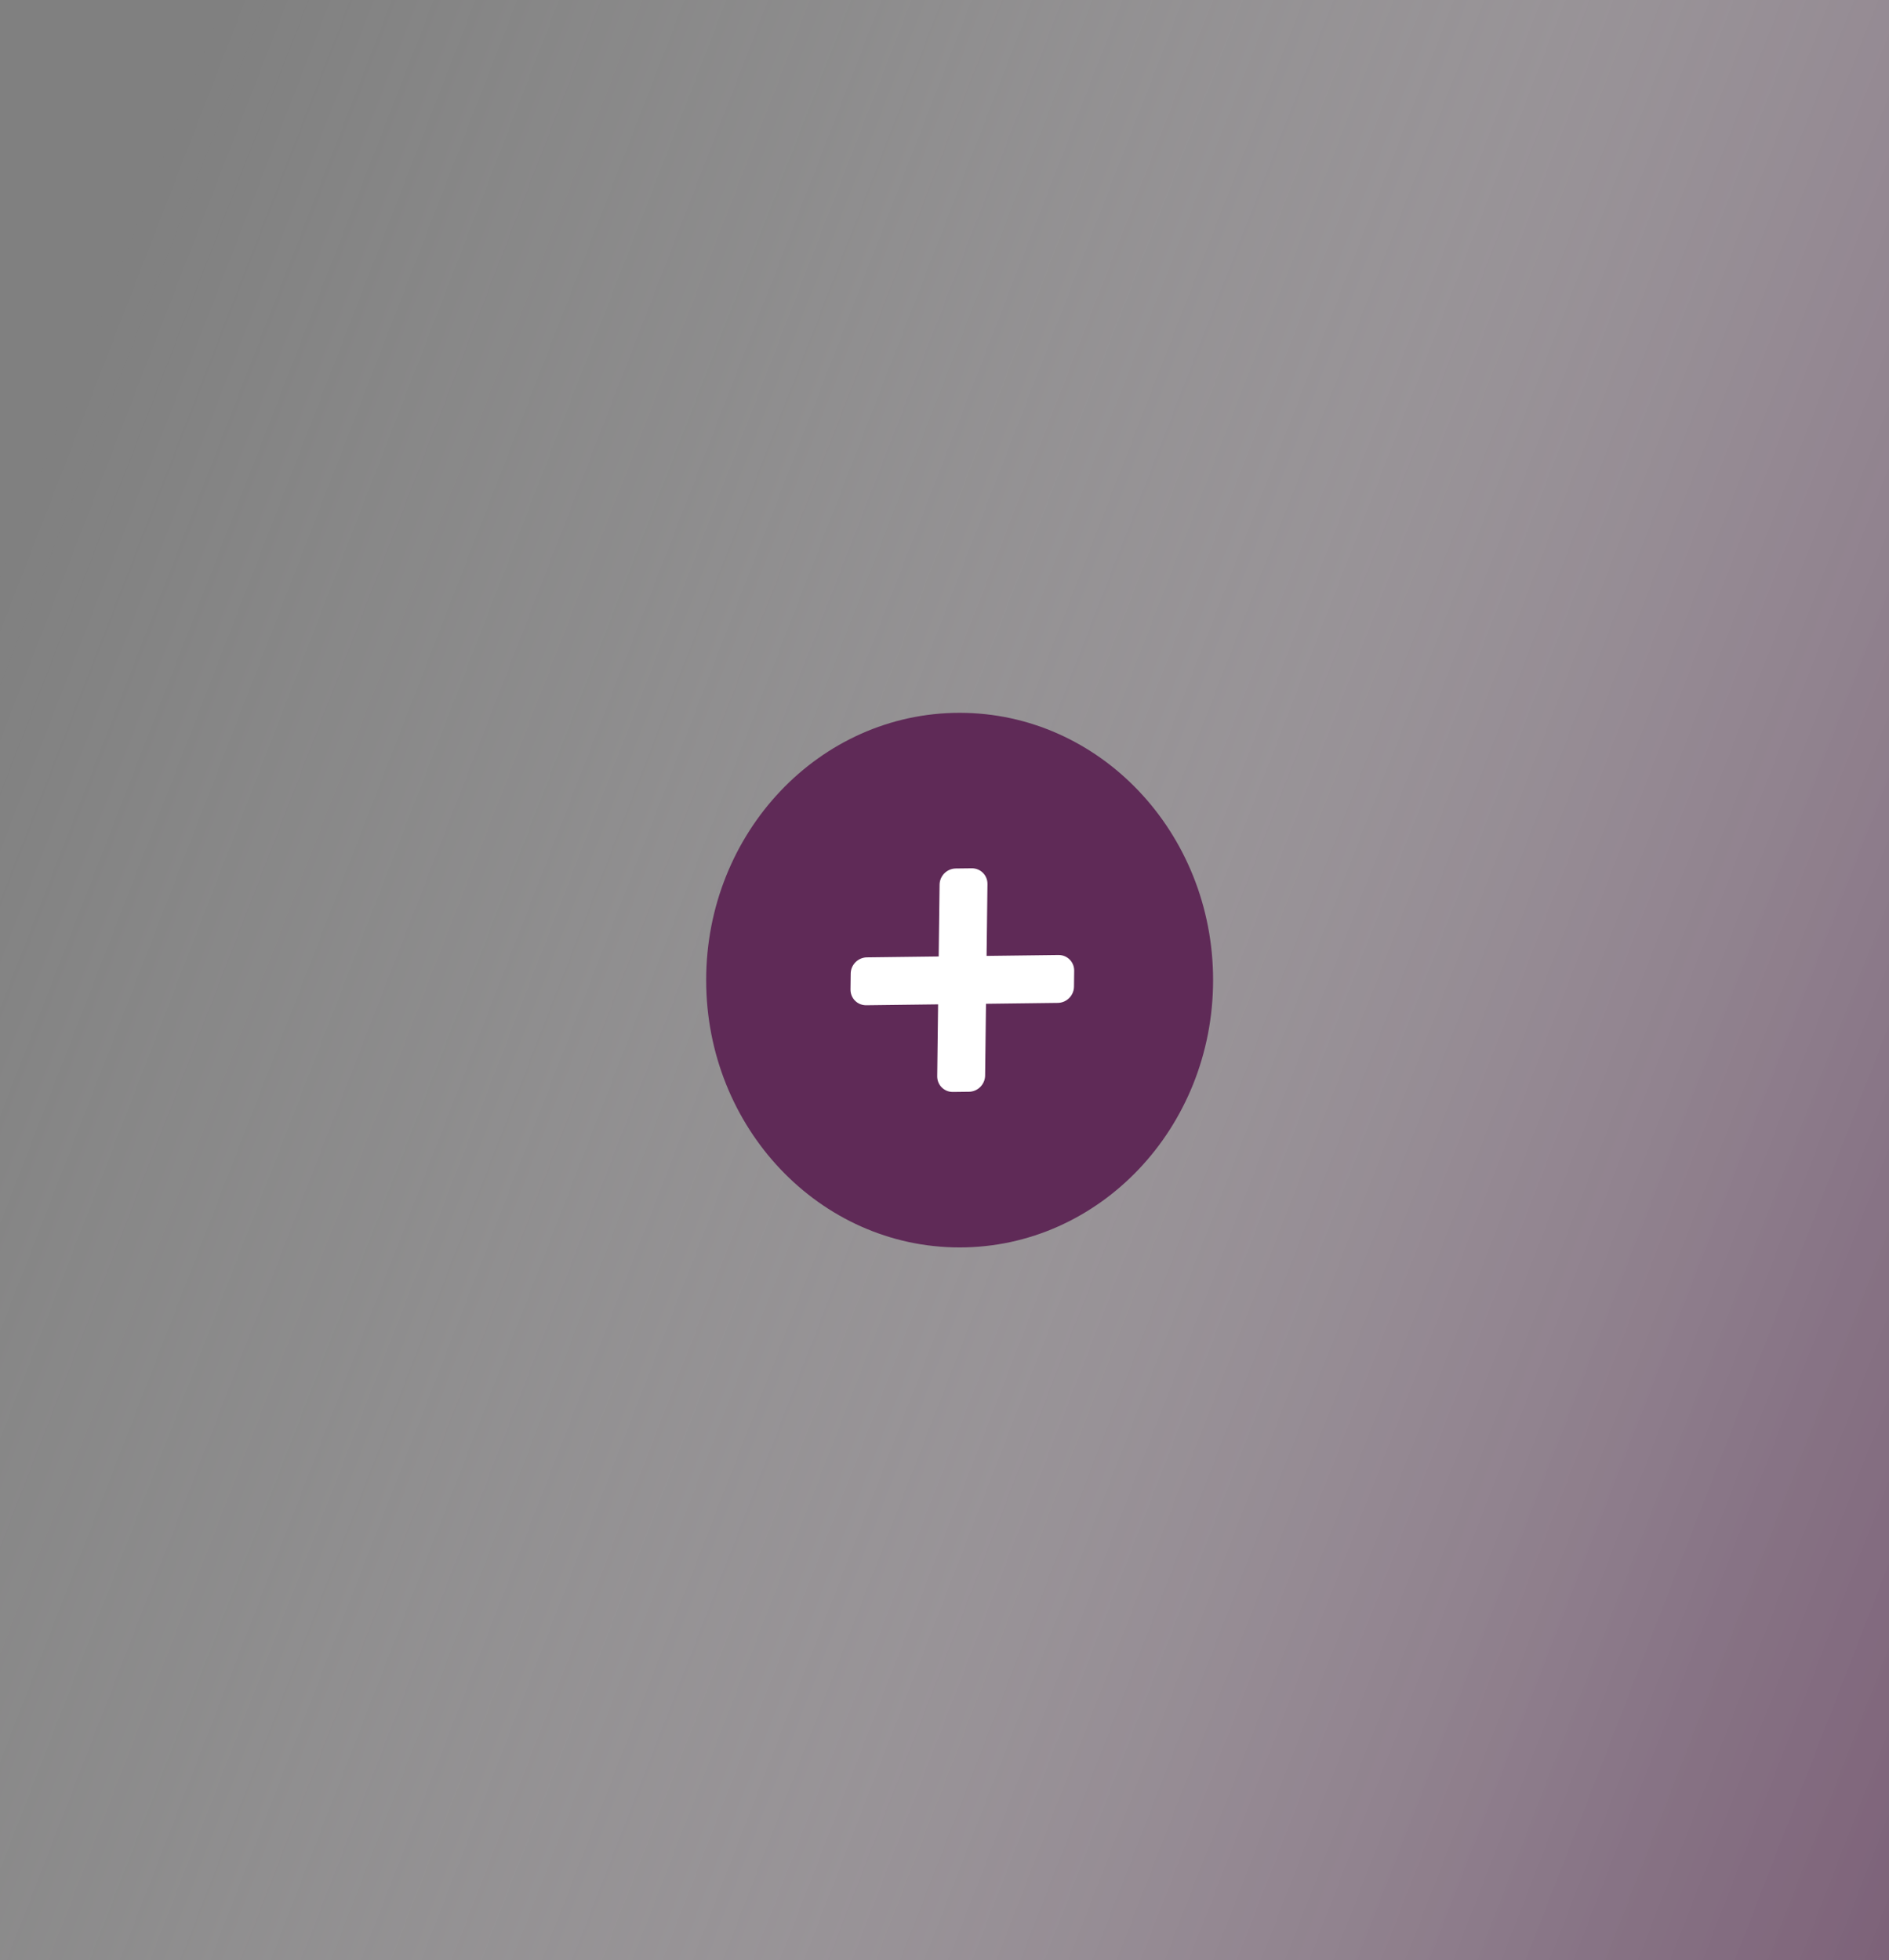 <svg width="106" height="110" viewBox="0 0 106 110" fill="none" xmlns="http://www.w3.org/2000/svg">
<rect x="0" y="0" width="106" height="110" fill="#808080" stroke="none"/>
<rect width="106" height="110" fill="url(#paint0_linear)" fill-opacity="0.8"/>
<ellipse cx="53.849" cy="55" rx="14.223" ry="15" fill="#5F2A57"/>
<path d="M55.361 53.64L55.411 49.609C55.417 49.115 55.021 48.719 54.526 48.725L53.631 48.736C53.136 48.742 52.73 49.148 52.724 49.642L52.674 53.673L48.644 53.723C48.149 53.729 47.743 54.135 47.737 54.63L47.726 55.525C47.72 56.02 48.116 56.416 48.611 56.41L52.641 56.36L52.591 60.391C52.585 60.885 52.981 61.281 53.476 61.275L54.372 61.264C54.866 61.258 55.272 60.852 55.279 60.358L55.328 56.327L59.359 56.277C59.853 56.271 60.259 55.865 60.266 55.37L60.277 54.475C60.283 53.98 59.887 53.584 59.392 53.59L55.361 53.64Z" fill="white"/>
<defs>
<linearGradient id="paint0_linear" x1="149.589" y1="96" x2="-2.358" y2="36.97" gradientUnits="userSpaceOnUse">
<stop stop-color="#511848"/>
<stop offset="0.319" stop-color="#8E6A89" stop-opacity="0.699"/>
<stop offset="0.578" stop-color="#D2C3CF" stop-opacity="0.37"/>
<stop offset="0.796" stop-color="#EDE7EC" stop-opacity="0.149"/>
<stop offset="1" stop-color="white" stop-opacity="0"/>
</linearGradient>
</defs>
</svg>
